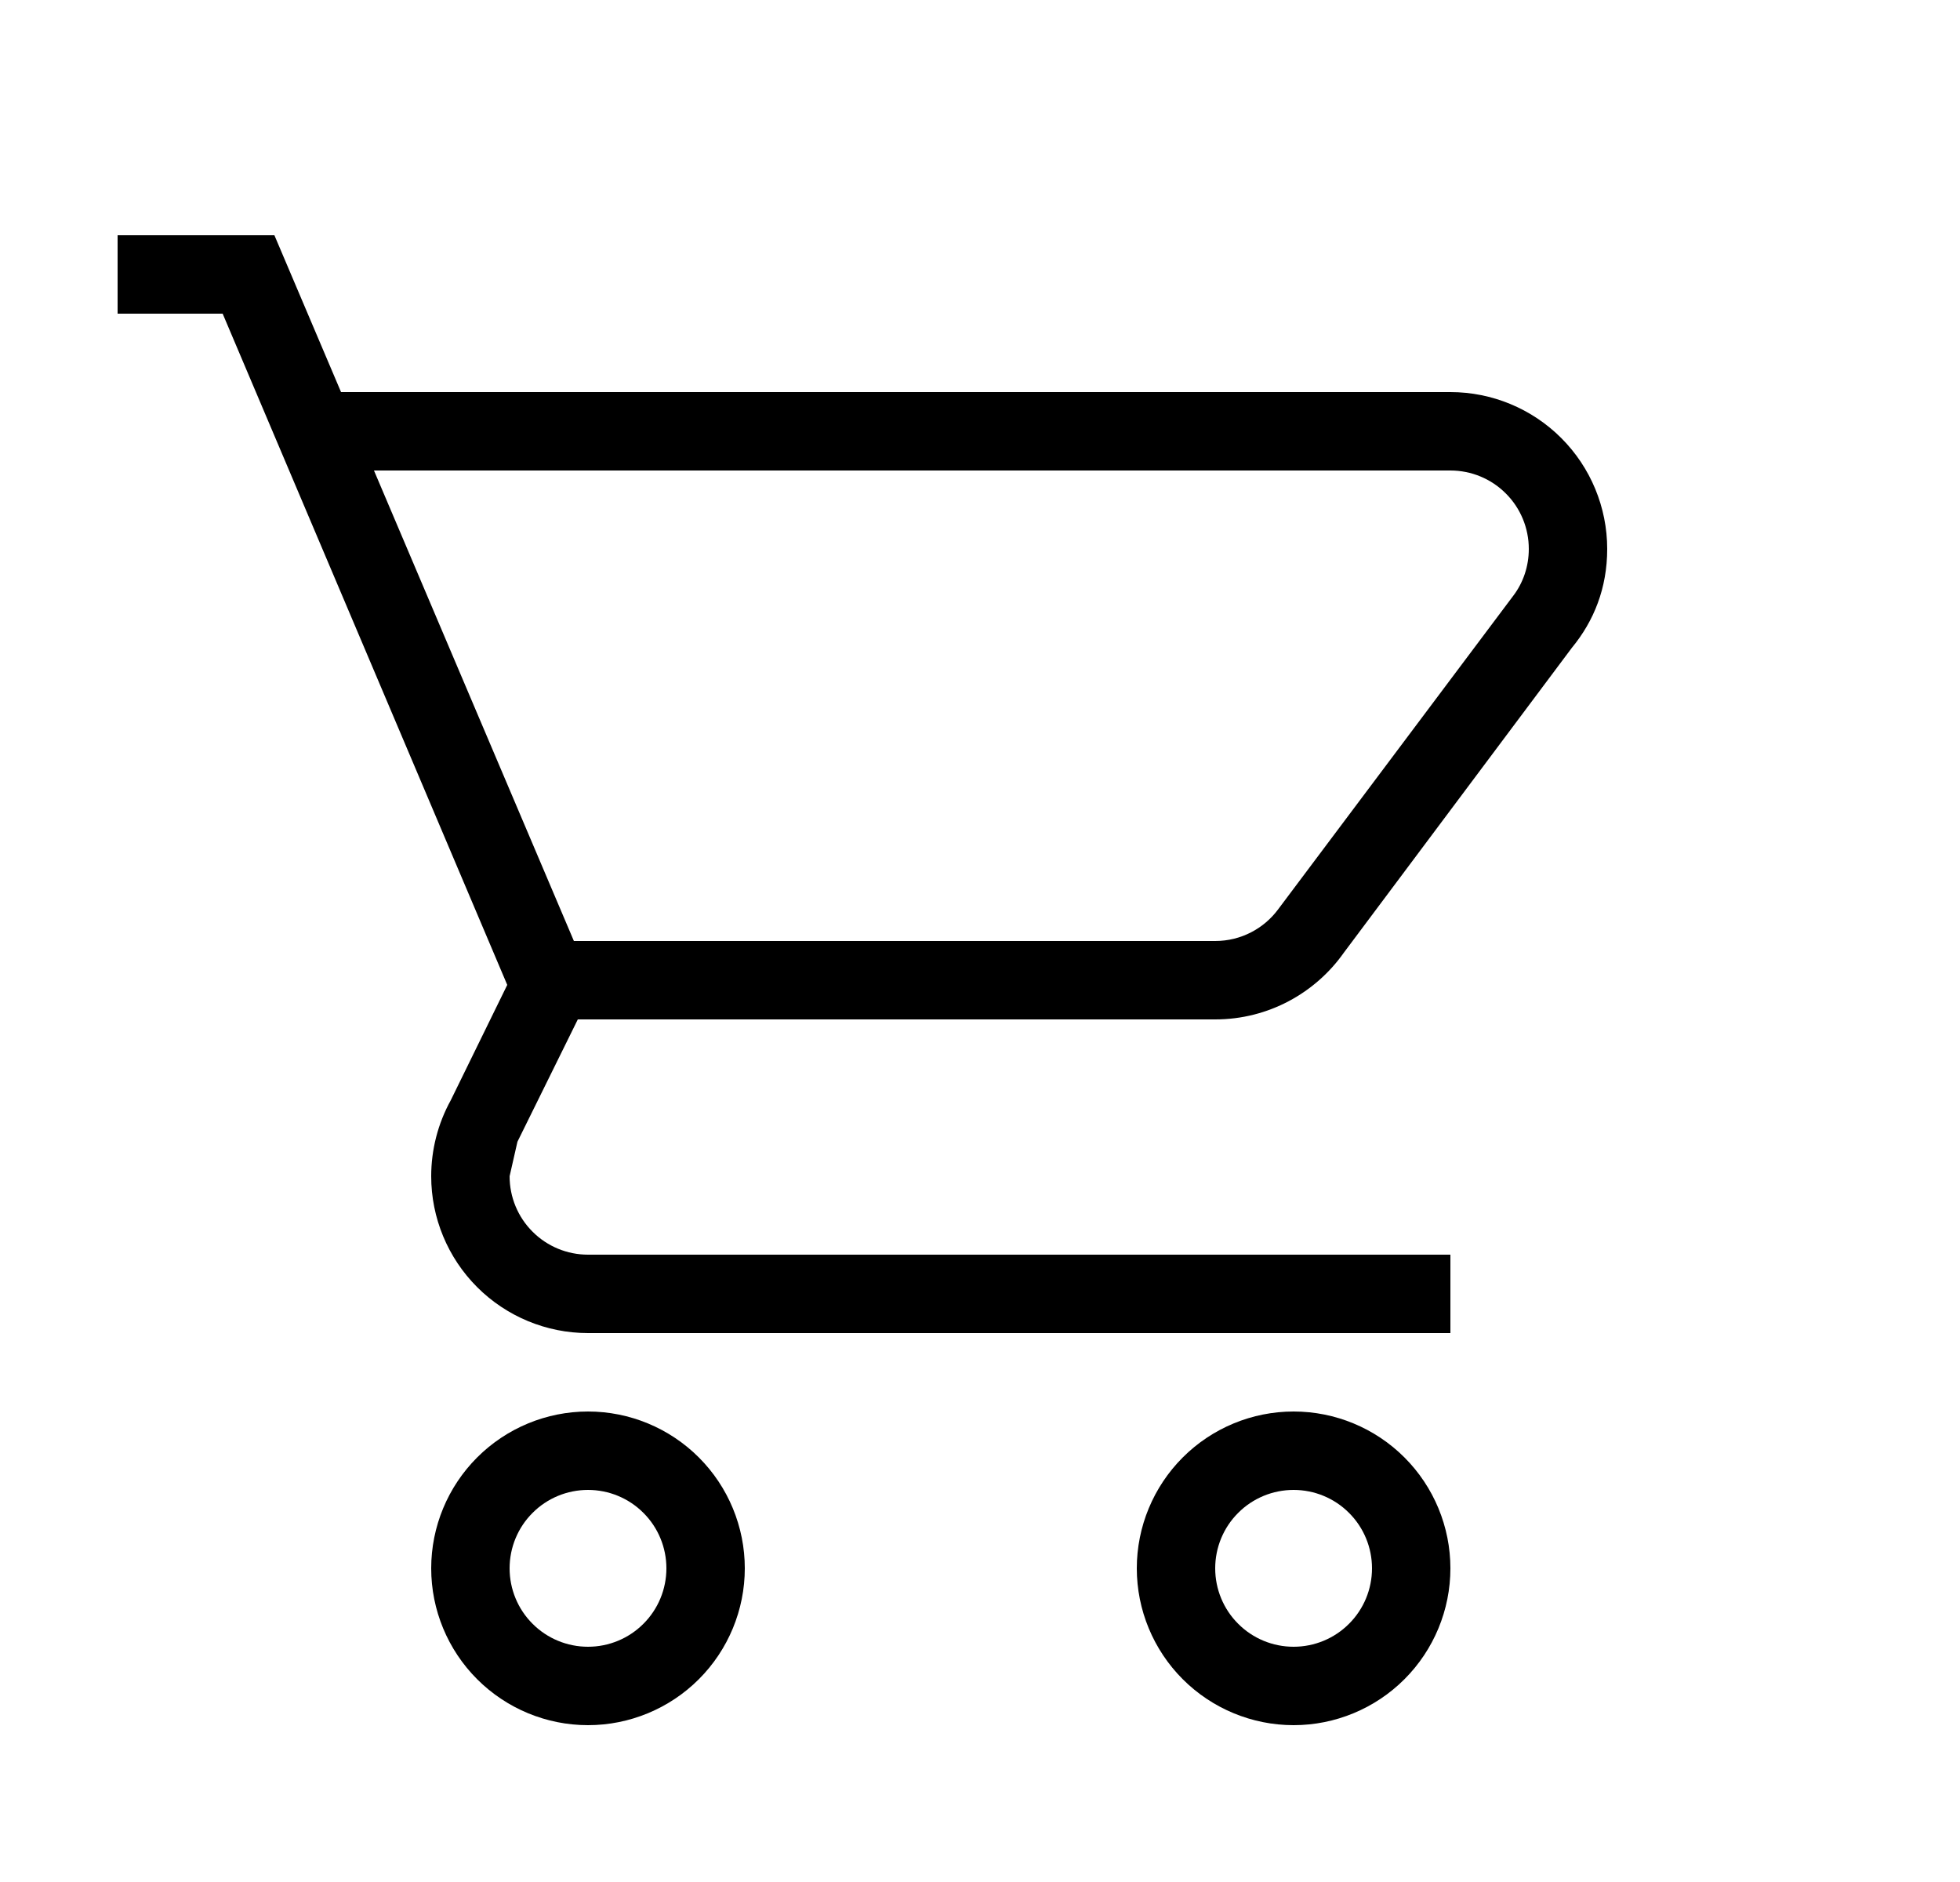<svg width="25" height="24" viewBox="0 0 25 24" fill="none" xmlns="http://www.w3.org/2000/svg">
<path d="M16.5 18C17.03 18 17.539 18.211 17.914 18.586C18.289 18.961 18.5 19.47 18.5 20C18.5 20.53 18.289 21.039 17.914 21.414C17.539 21.789 17.03 22 16.5 22C15.97 22 15.461 21.789 15.086 21.414C14.711 21.039 14.5 20.53 14.5 20C14.5 19.47 14.711 18.961 15.086 18.586C15.461 18.211 15.97 18 16.5 18ZM16.5 19C16.235 19 15.98 19.105 15.793 19.293C15.605 19.48 15.5 19.735 15.5 20C15.5 20.265 15.605 20.52 15.793 20.707C15.98 20.895 16.235 21 16.5 21C16.765 21 17.02 20.895 17.207 20.707C17.395 20.52 17.5 20.265 17.5 20C17.5 19.735 17.395 19.48 17.207 19.293C17.02 19.105 16.765 19 16.5 19ZM7.5 18C8.03 18 8.539 18.211 8.914 18.586C9.289 18.961 9.5 19.47 9.5 20C9.5 20.53 9.289 21.039 8.914 21.414C8.539 21.789 8.03 22 7.5 22C6.97 22 6.461 21.789 6.086 21.414C5.711 21.039 5.5 20.53 5.5 20C5.5 19.47 5.711 18.961 6.086 18.586C6.461 18.211 6.97 18 7.5 18ZM7.5 19C7.235 19 6.98 19.105 6.793 19.293C6.605 19.48 6.5 19.735 6.5 20C6.5 20.265 6.605 20.52 6.793 20.707C6.98 20.895 7.235 21 7.5 21C7.765 21 8.02 20.895 8.207 20.707C8.395 20.52 8.5 20.265 8.5 20C8.5 19.735 8.395 19.48 8.207 19.293C8.02 19.105 7.765 19 7.5 19ZM18.5 6H4.77L7.32 12H15.5C15.83 12 16.12 11.84 16.3 11.6L19.3 7.6C19.43 7.43 19.5 7.22 19.5 7C19.5 6.735 19.395 6.48 19.207 6.293C19.02 6.105 18.765 6 18.5 6ZM15.5 13H7.37L6.6 14.56L6.5 15C6.5 15.265 6.605 15.52 6.793 15.707C6.98 15.895 7.235 16 7.5 16H18.5V17H7.5C6.97 17 6.461 16.789 6.086 16.414C5.711 16.039 5.5 15.53 5.5 15C5.5 14.661 5.586 14.327 5.75 14.03L6.47 12.56L2.84 4H1.5V3H3.5L4.35 5H18.5C19.03 5 19.539 5.211 19.914 5.586C20.289 5.961 20.5 6.47 20.5 7C20.5 7.5 20.33 7.92 20.05 8.26L17.14 12.15C16.78 12.66 16.18 13 15.5 13Z" fill="black"/>
</svg>
